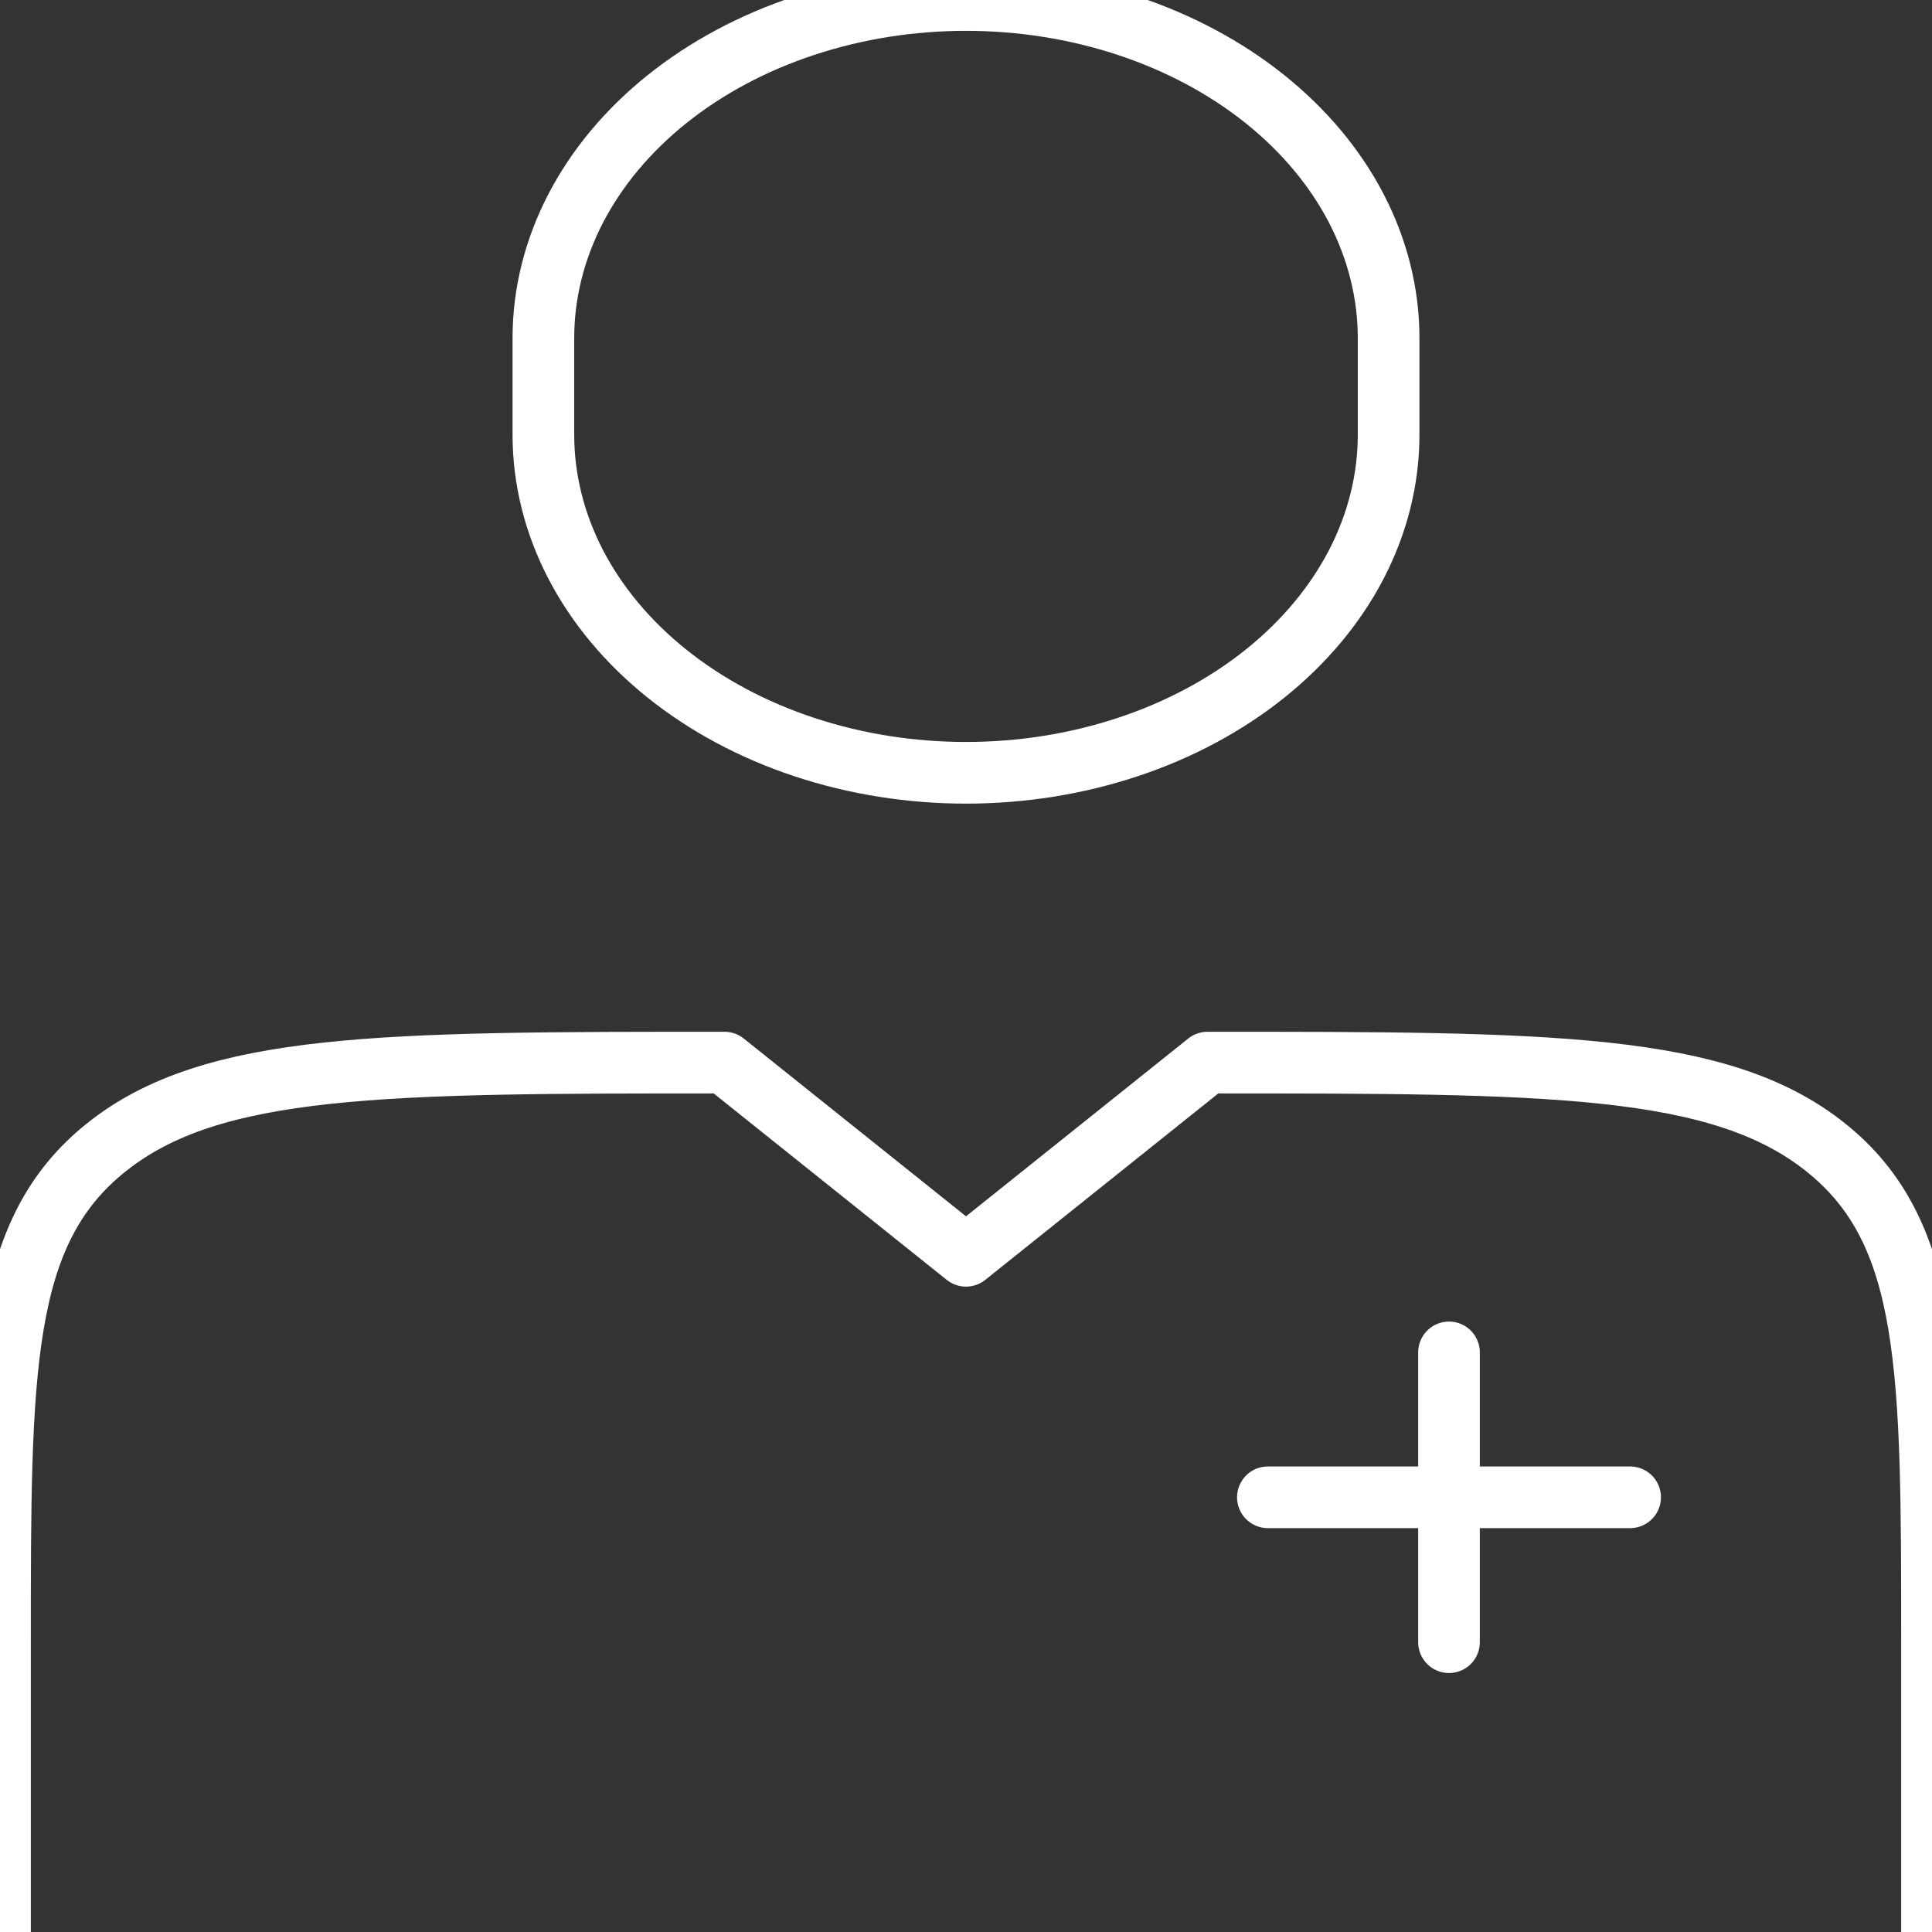 <svg width="47" height="47" viewBox="0 0 47 47" fill="none" xmlns="http://www.w3.org/2000/svg">
<rect x="0" y="0" width="47" height="47" fill="#333333" stroke="none"/>
<path d="M47 47V39.95C47 33.304 47 29.979 44.418 27.916C41.839 25.85 37.682 25.85 29.375 25.85L23.5 30.55L17.625 25.85C9.318 25.85 5.161 25.85 2.582 27.916C5.25266e-07 29.979 0 33.304 0 39.95V47M35.25 32.9V39.95M39.656 36.425H30.844M33.781 10.575V8.225C33.781 7.145 33.515 6.075 32.999 5.077C32.482 4.08 31.725 3.173 30.77 2.409C29.815 1.645 28.682 1.039 27.434 0.626C26.187 0.213 24.85 0 23.5 0C22.15 0 20.813 0.213 19.566 0.626C18.318 1.039 17.185 1.645 16.23 2.409C15.275 3.173 14.518 4.08 14.001 5.077C13.485 6.075 13.219 7.145 13.219 8.225V10.575C13.219 11.655 13.485 12.725 14.001 13.723C14.518 14.72 15.275 15.627 16.23 16.391C17.185 17.155 18.318 17.761 19.566 18.174C20.813 18.587 22.15 18.8 23.5 18.8C24.85 18.8 26.187 18.587 27.434 18.174C28.682 17.761 29.815 17.155 30.77 16.391C31.725 15.627 32.482 14.72 32.999 13.723C33.515 12.725 33.781 11.655 33.781 10.575Z" stroke="white" stroke-width="1.5" stroke-linecap="round" stroke-linejoin="round"/>
</svg>
